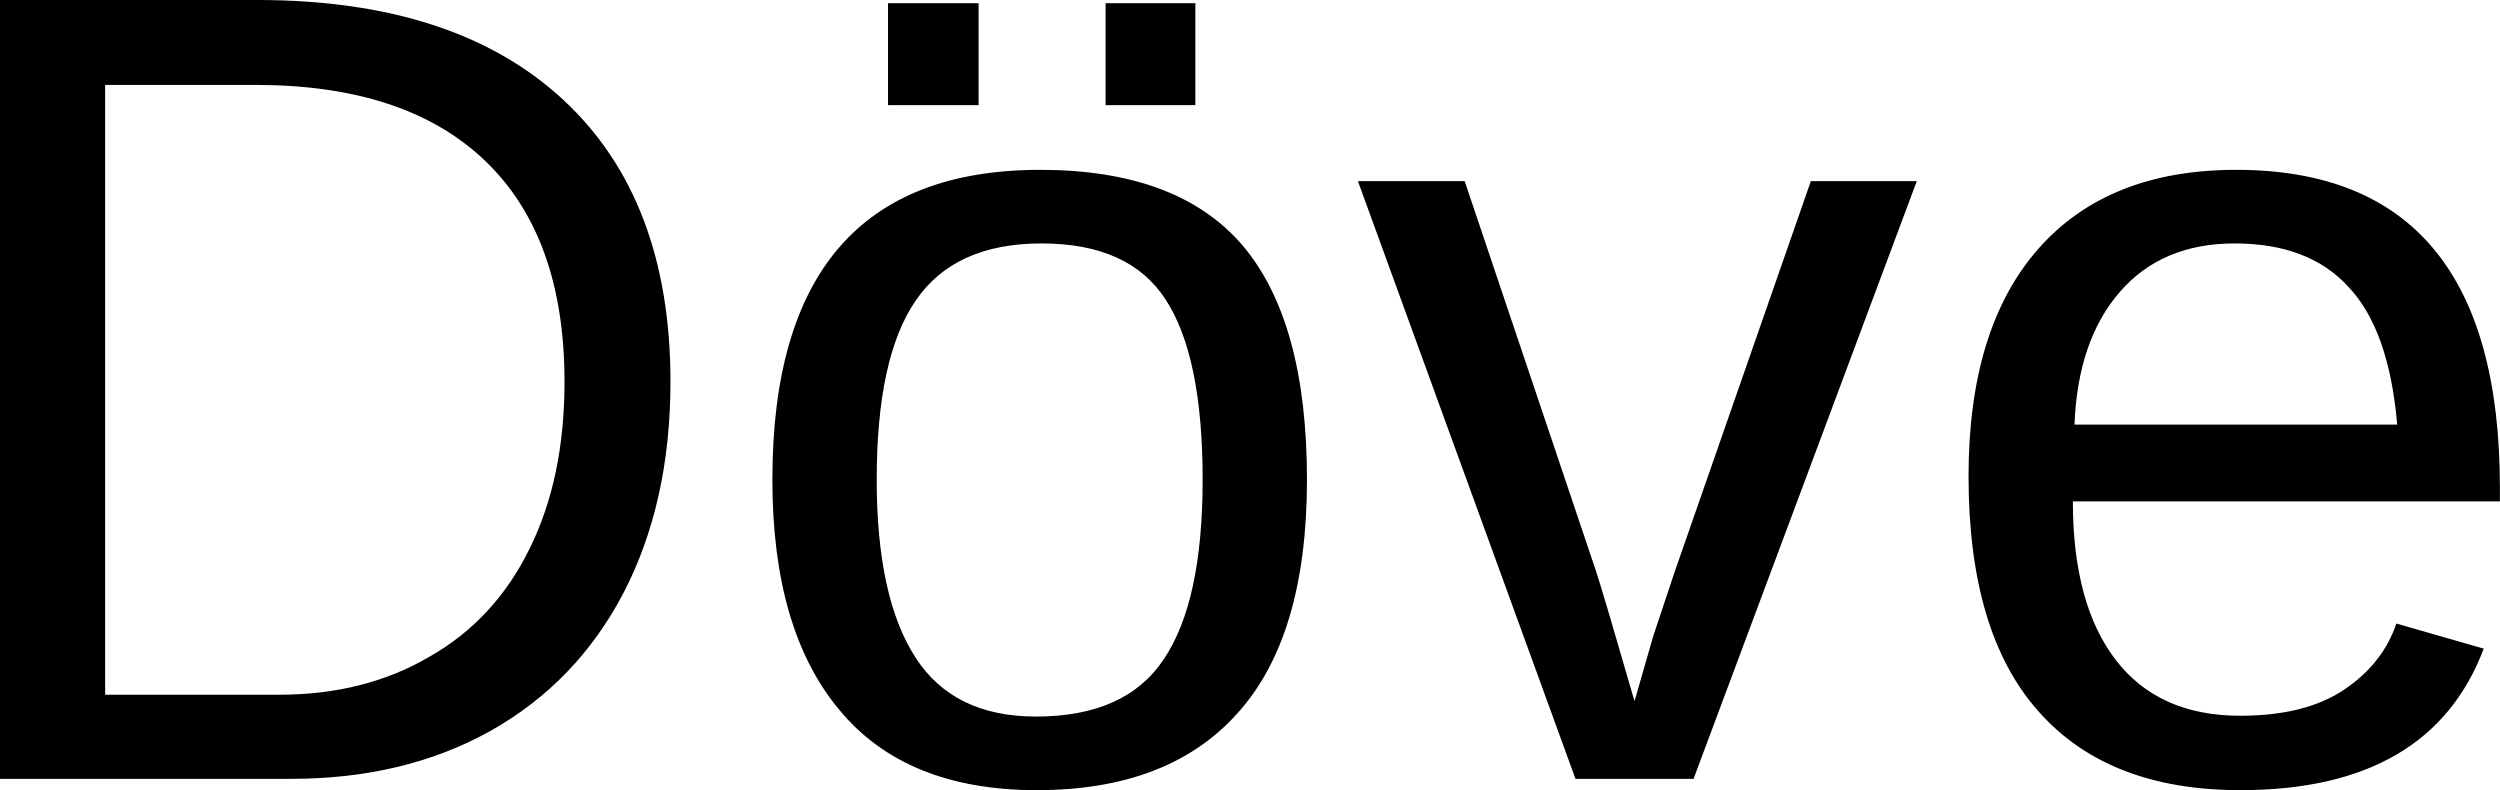 <svg data-v-423bf9ae="" xmlns="http://www.w3.org/2000/svg" viewBox="0 0 189.826 60" class="font"><!----><!----><!----><g data-v-423bf9ae="" id="e352327e-3bdf-4070-9c8b-99d98154a249" fill="black" transform="matrix(6.141,0,0,6.141,-7.062,-18.669)"><path d="M9.44 7.76L9.44 7.76Q9.44 9.25 8.86 10.37Q8.28 11.48 7.21 12.08Q6.15 12.67 4.75 12.67L4.75 12.67L1.15 12.67L1.15 3.04L4.33 3.04Q6.78 3.04 8.11 4.27Q9.44 5.50 9.44 7.76ZM8.13 7.76L8.13 7.76Q8.13 5.97 7.15 5.03Q6.17 4.09 4.31 4.09L4.31 4.09L2.45 4.09L2.45 11.63L4.60 11.63Q5.66 11.63 6.46 11.16Q7.27 10.70 7.70 9.82Q8.13 8.95 8.13 7.76ZM17.31 8.97L17.31 8.97Q17.31 10.91 16.45 11.86Q15.60 12.81 13.97 12.81L13.97 12.81Q12.35 12.81 11.53 11.82Q10.70 10.83 10.70 8.97L10.70 8.97Q10.70 5.14 14.01 5.14L14.01 5.14Q15.71 5.14 16.51 6.07Q17.31 7.01 17.31 8.97ZM16.02 8.97L16.02 8.97Q16.02 7.44 15.56 6.74Q15.11 6.05 14.03 6.05L14.03 6.05Q12.95 6.05 12.47 6.76Q11.99 7.46 11.99 8.97L11.99 8.97Q11.99 10.43 12.47 11.17Q12.94 11.90 13.96 11.90L13.96 11.90Q15.07 11.90 15.54 11.19Q16.02 10.48 16.02 8.97ZM15.93 4.34L14.82 4.34L14.82 3.08L15.93 3.08L15.93 4.34ZM13.25 4.34L12.13 4.34L12.13 3.08L13.25 3.08L13.25 4.34ZM24.85 5.28L22.09 12.67L20.63 12.67L17.94 5.28L19.26 5.28L20.88 10.09Q20.97 10.36 21.36 11.71L21.36 11.71L21.59 10.91L21.86 10.10L23.54 5.28L24.85 5.28ZM32.06 9.24L26.78 9.24Q26.78 10.51 27.31 11.20Q27.84 11.89 28.85 11.89L28.85 11.89Q29.65 11.89 30.13 11.57Q30.61 11.25 30.78 10.75L30.78 10.75L31.86 11.06Q31.20 12.81 28.85 12.81L28.85 12.81Q27.21 12.81 26.35 11.83Q25.49 10.86 25.49 8.93L25.49 8.93Q25.49 7.10 26.35 6.12Q27.21 5.14 28.80 5.14L28.80 5.14Q32.06 5.14 32.06 9.07L32.06 9.07L32.06 9.24ZM26.80 8.29L30.79 8.29Q30.69 7.12 30.19 6.59Q29.70 6.05 28.78 6.05L28.78 6.05Q27.88 6.05 27.36 6.65Q26.84 7.25 26.80 8.29L26.80 8.29Z"></path></g><!----><!----></svg>